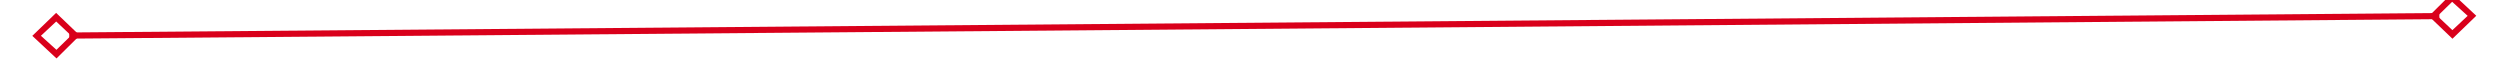﻿<?xml version="1.0" encoding="utf-8"?>
<svg version="1.1" xmlns:xlink="http://www.w3.org/1999/xlink" width="406px" height="10px" preserveAspectRatio="xMinYMid meet" viewBox="1578 751  406 8" xmlns="http://www.w3.org/2000/svg">
  <g transform="matrix(0.988 0.156 -0.156 0.988 140.035 -269.314 )">
    <path d="M 1586.9 751.8  L 1583 755.5  L 1586.9 759.2  L 1590.7 755.5  L 1586.9 751.8  Z M 1586.9 757.8  L 1584.4 755.5  L 1586.9 753.2  L 1589.3 755.5  L 1586.9 757.8  Z M 1976.1 759.2  L 1980 755.5  L 1976.1 751.8  L 1972.3 755.5  L 1976.1 759.2  Z M 1976.1 753.2  L 1978.6 755.5  L 1976.1 757.8  L 1973.7 755.5  L 1976.1 753.2  Z " fill-rule="nonzero" fill="#d9001b" stroke="none" transform="matrix(0.986 -0.164 0.164 0.986 -99.687 302.005 )" />
    <path d="M 1589 755.5  L 1974 755.5  " stroke-width="1" stroke="#d9001b" fill="none" transform="matrix(0.986 -0.164 0.164 0.986 -99.687 302.005 )" />
  </g>
</svg>